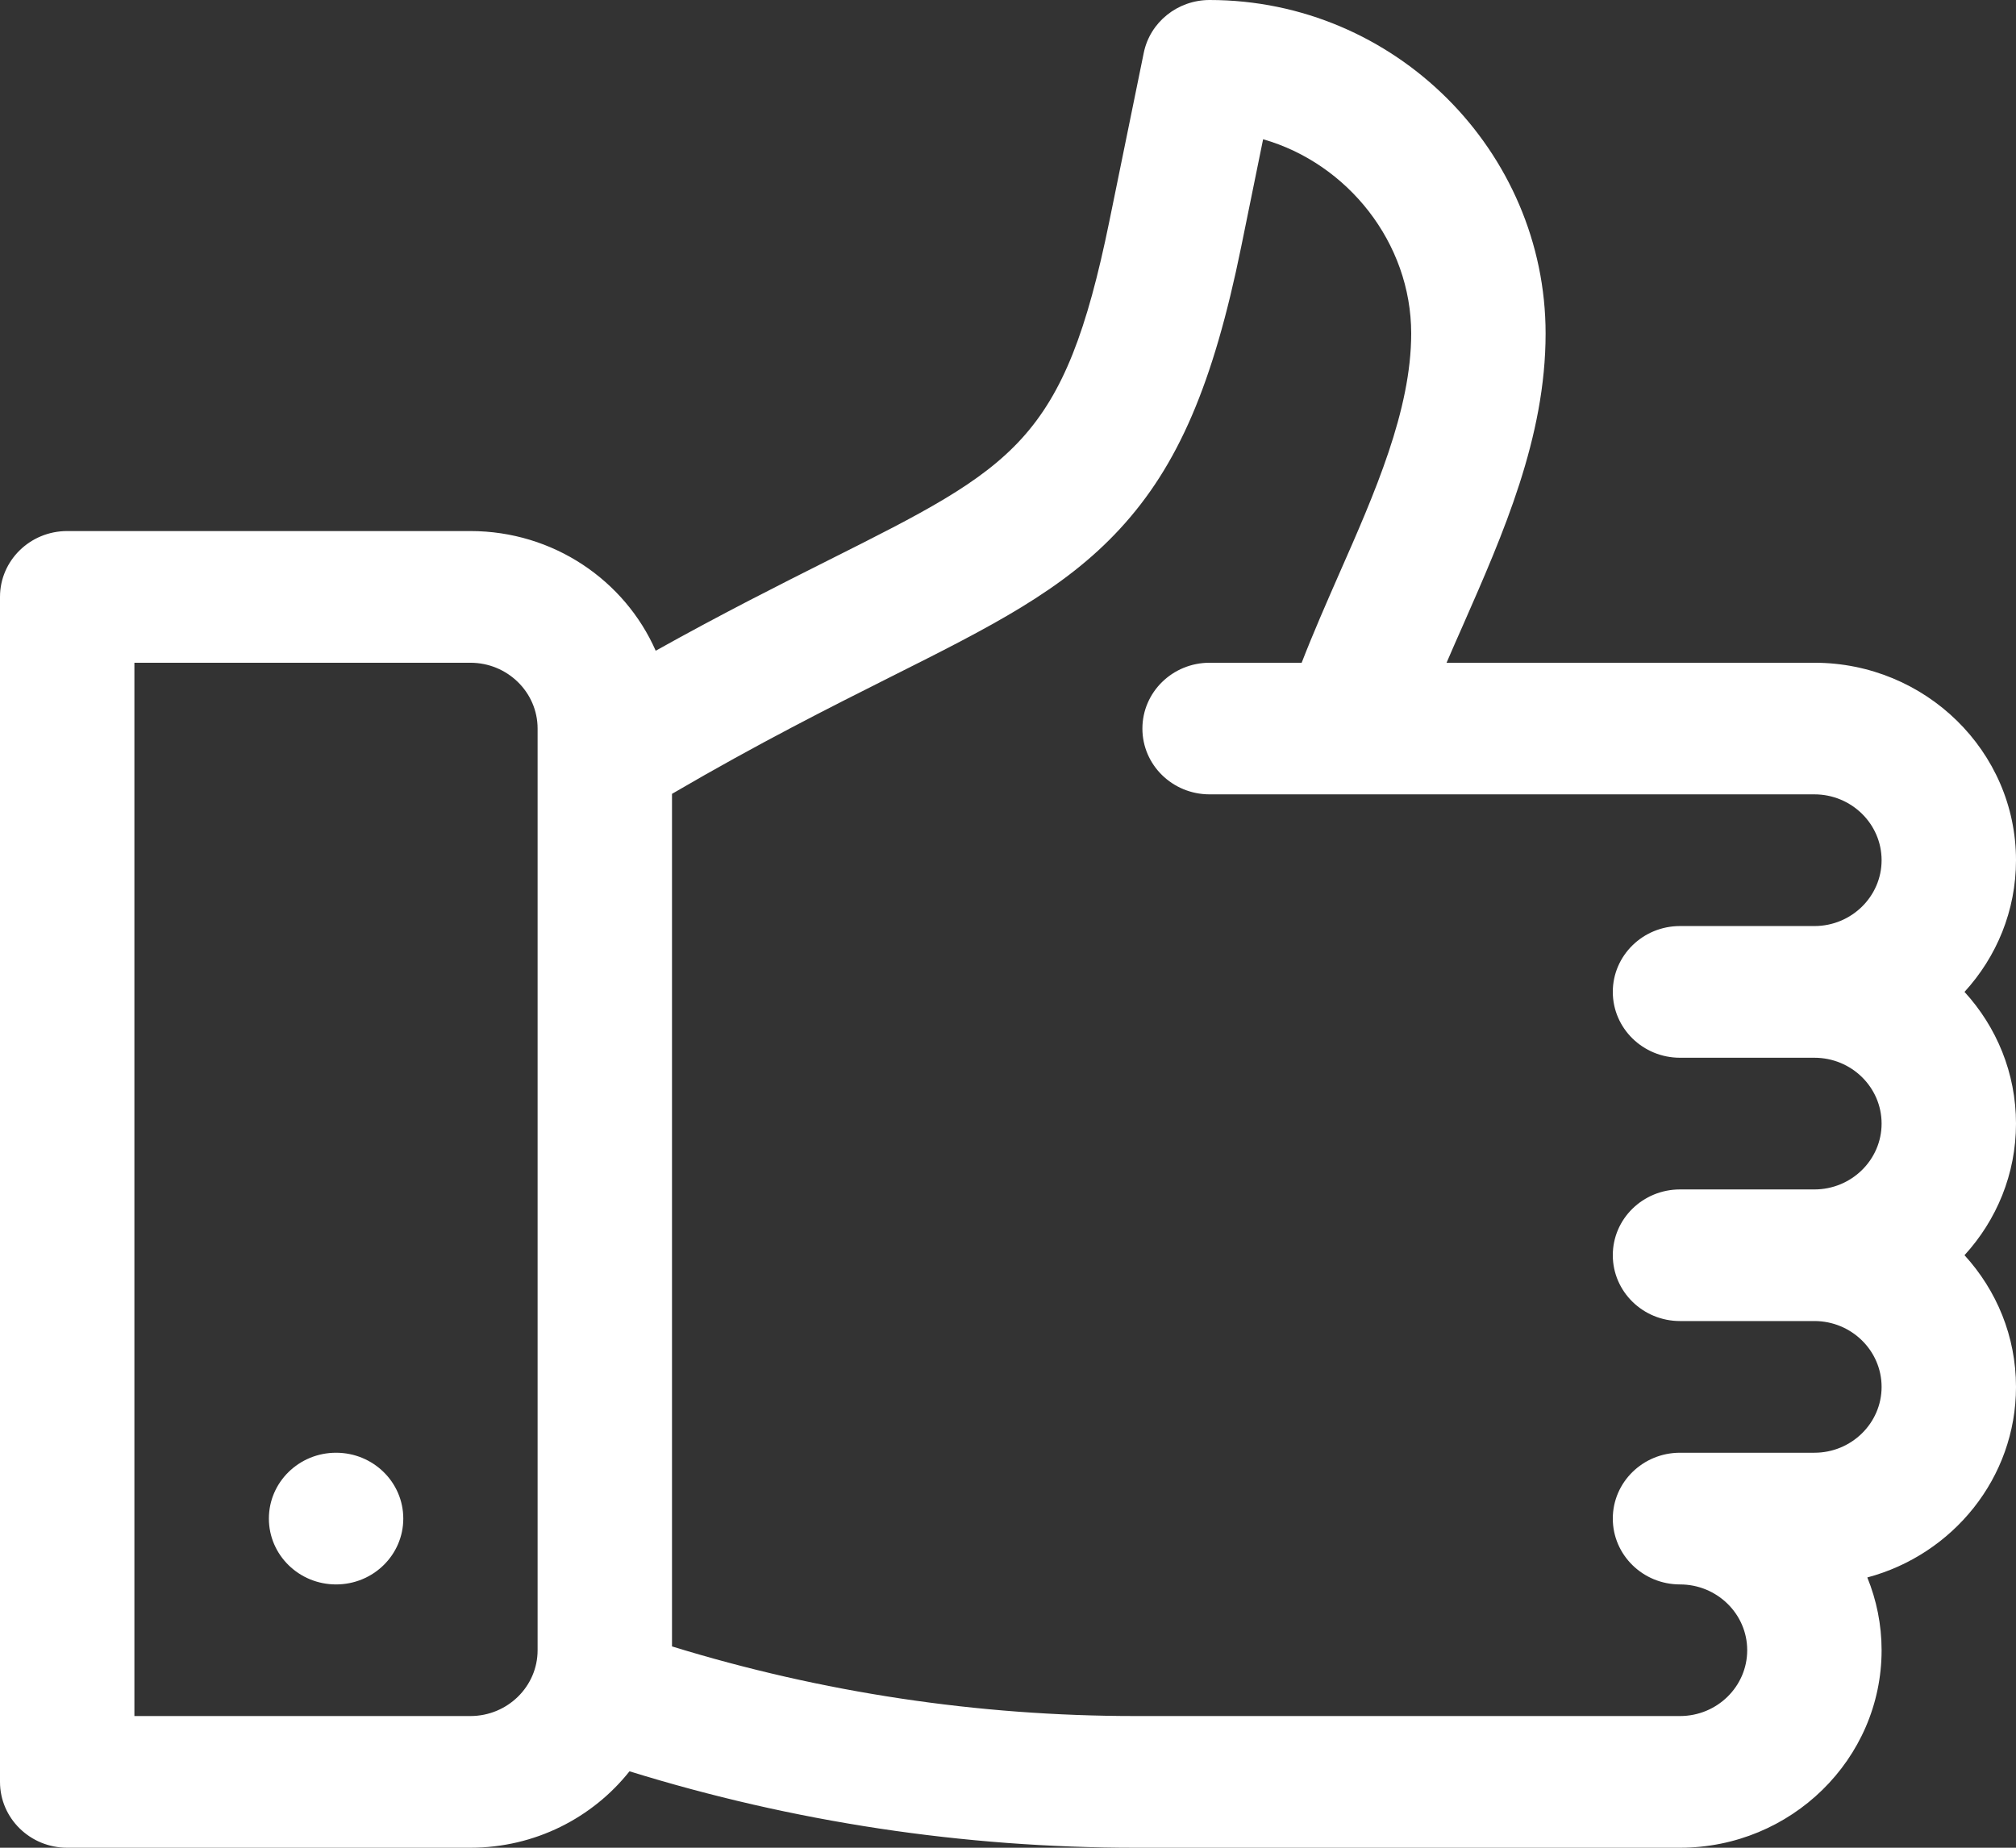<svg width="24" height="22" viewBox="0 0 24 22" fill="none" xmlns="http://www.w3.org/2000/svg">
<rect x="0" y="0" width="24" height="22" fill="#333333" stroke="none"/>
<path d="M0 21.216C0 21.649 0.358 22 0.8 22H5.6C6.369 22 7.055 21.643 7.494 21.09C9.444 21.694 11.468 22 13.516 22H20C21.323 22 22.4 20.945 22.4 19.648C22.4 19.343 22.339 19.05 22.23 18.782C23.249 18.51 24 17.596 24 16.513C24 15.911 23.768 15.362 23.387 14.945C23.768 14.529 24 13.979 24 13.378C24 12.776 23.768 12.226 23.387 11.81C23.768 11.394 24 10.844 24 10.242C24 8.946 22.923 7.891 21.6 7.891H17.221C17.283 7.747 17.347 7.6 17.413 7.452C17.898 6.349 18.4 5.209 18.4 3.971C18.4 1.805 16.611 0 14.4 0C14.019 0 13.69 0.264 13.616 0.63L13.207 2.632C12.67 5.26 12.078 5.558 9.873 6.665C9.29 6.958 8.605 7.302 7.806 7.748C7.438 6.911 6.588 6.323 5.6 6.323H0.8C0.358 6.323 0 6.674 0 7.107V21.216ZM10.602 8.06C11.796 7.461 12.659 7.028 13.334 6.295C14.025 5.545 14.443 4.573 14.776 2.939L15.037 1.658C16.041 1.945 16.8 2.889 16.8 3.971C16.8 4.885 16.365 5.874 15.943 6.831C15.791 7.178 15.635 7.533 15.496 7.891H14.4C13.958 7.891 13.6 8.242 13.6 8.675C13.6 9.108 13.958 9.458 14.4 9.458H21.6C22.041 9.458 22.4 9.81 22.4 10.242C22.4 10.674 22.041 11.026 21.6 11.026H20C19.558 11.026 19.2 11.377 19.2 11.81C19.2 12.243 19.558 12.594 20 12.594H21.6C22.041 12.594 22.4 12.945 22.4 13.378C22.4 13.81 22.041 14.162 21.6 14.162H20C19.558 14.162 19.2 14.512 19.2 14.945C19.2 15.378 19.558 15.729 20 15.729H21.6C22.041 15.729 22.4 16.081 22.4 16.513C22.4 16.945 22.041 17.297 21.6 17.297H20C19.558 17.297 19.2 17.648 19.2 18.081C19.2 18.514 19.558 18.865 20 18.865C20.441 18.865 20.8 19.216 20.8 19.648C20.8 20.081 20.441 20.432 20 20.432H13.516C11.641 20.432 9.787 20.153 8 19.603V9.452C9.031 8.849 9.894 8.416 10.602 8.06ZM1.6 7.891H5.6C6.041 7.891 6.4 8.242 6.4 8.675V19.648C6.4 20.081 6.041 20.432 5.6 20.432H1.6V7.891Z" fill="white"/>
<path d="M4.801 18.081C4.801 18.514 4.443 18.865 4.001 18.865C3.559 18.865 3.201 18.514 3.201 18.081C3.201 17.648 3.559 17.297 4.001 17.297C4.443 17.297 4.801 17.648 4.801 18.081Z" fill="white"/>
</svg>
